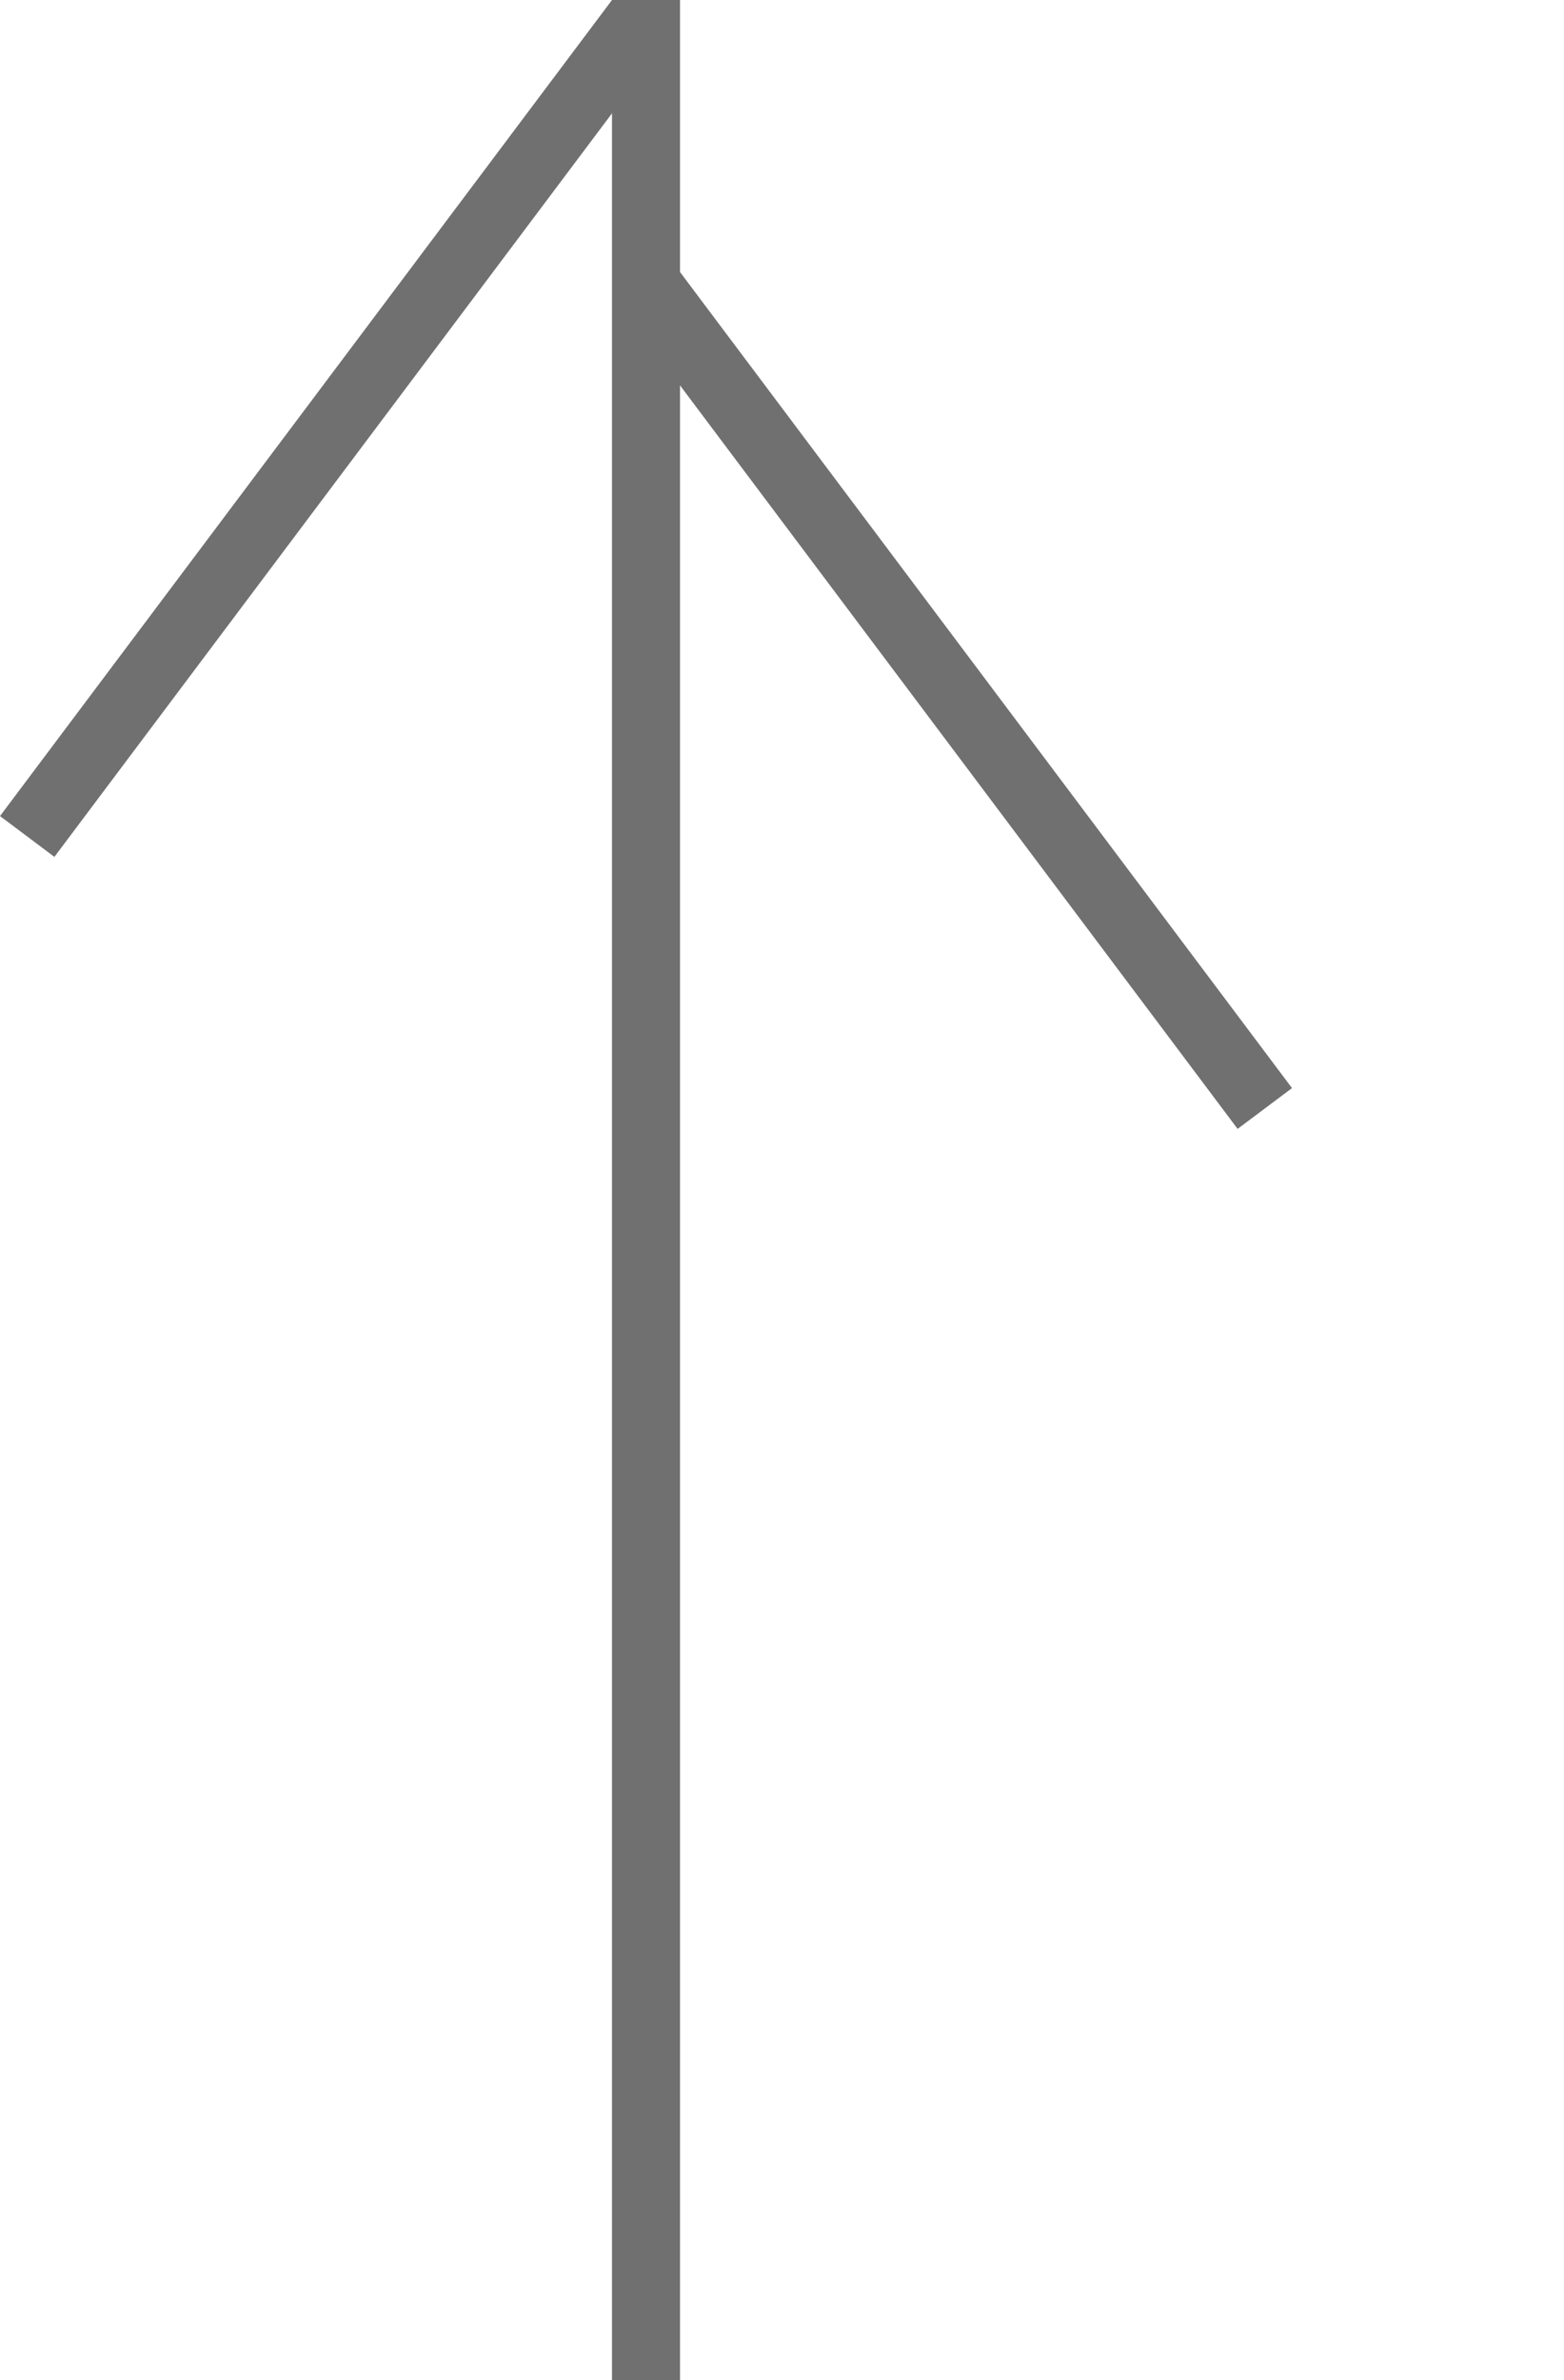 <svg width="23" height="35" viewBox="0 0 23 35" fill="none" xmlns="http://www.w3.org/2000/svg">
<line x1="9.5" y1="35" x2="9.5" stroke="#707070"/>
<line x1="9.4" y1="0.3" x2="0.4" y2="12.3" stroke="#707070"/>
<g filter="url(#filter0_d_303_6)">
<line x1="18.6" y1="12.3" x2="9.6" y2="0.3" stroke="#707070"/>
</g>
<defs>
<filter id="filter0_d_303_6" x="5.2" y="3.05176e-05" width="17.8" height="20.6" filterUnits="userSpaceOnUse" color-interpolation-filters="sRGB">
<feFlood flood-opacity="0" result="BackgroundImageFix"/>
<feColorMatrix in="SourceAlpha" type="matrix" values="0 0 0 0 0 0 0 0 0 0 0 0 0 0 0 0 0 0 127 0" result="hardAlpha"/>
<feOffset dy="4"/>
<feGaussianBlur stdDeviation="2"/>
<feComposite in2="hardAlpha" operator="out"/>
<feColorMatrix type="matrix" values="0 0 0 0 0 0 0 0 0 0 0 0 0 0 0 0 0 0 0.25 0"/>
<feBlend mode="normal" in2="BackgroundImageFix" result="effect1_dropShadow_303_6"/>
<feBlend mode="normal" in="SourceGraphic" in2="effect1_dropShadow_303_6" result="shape"/>
</filter>
</defs>
</svg>
